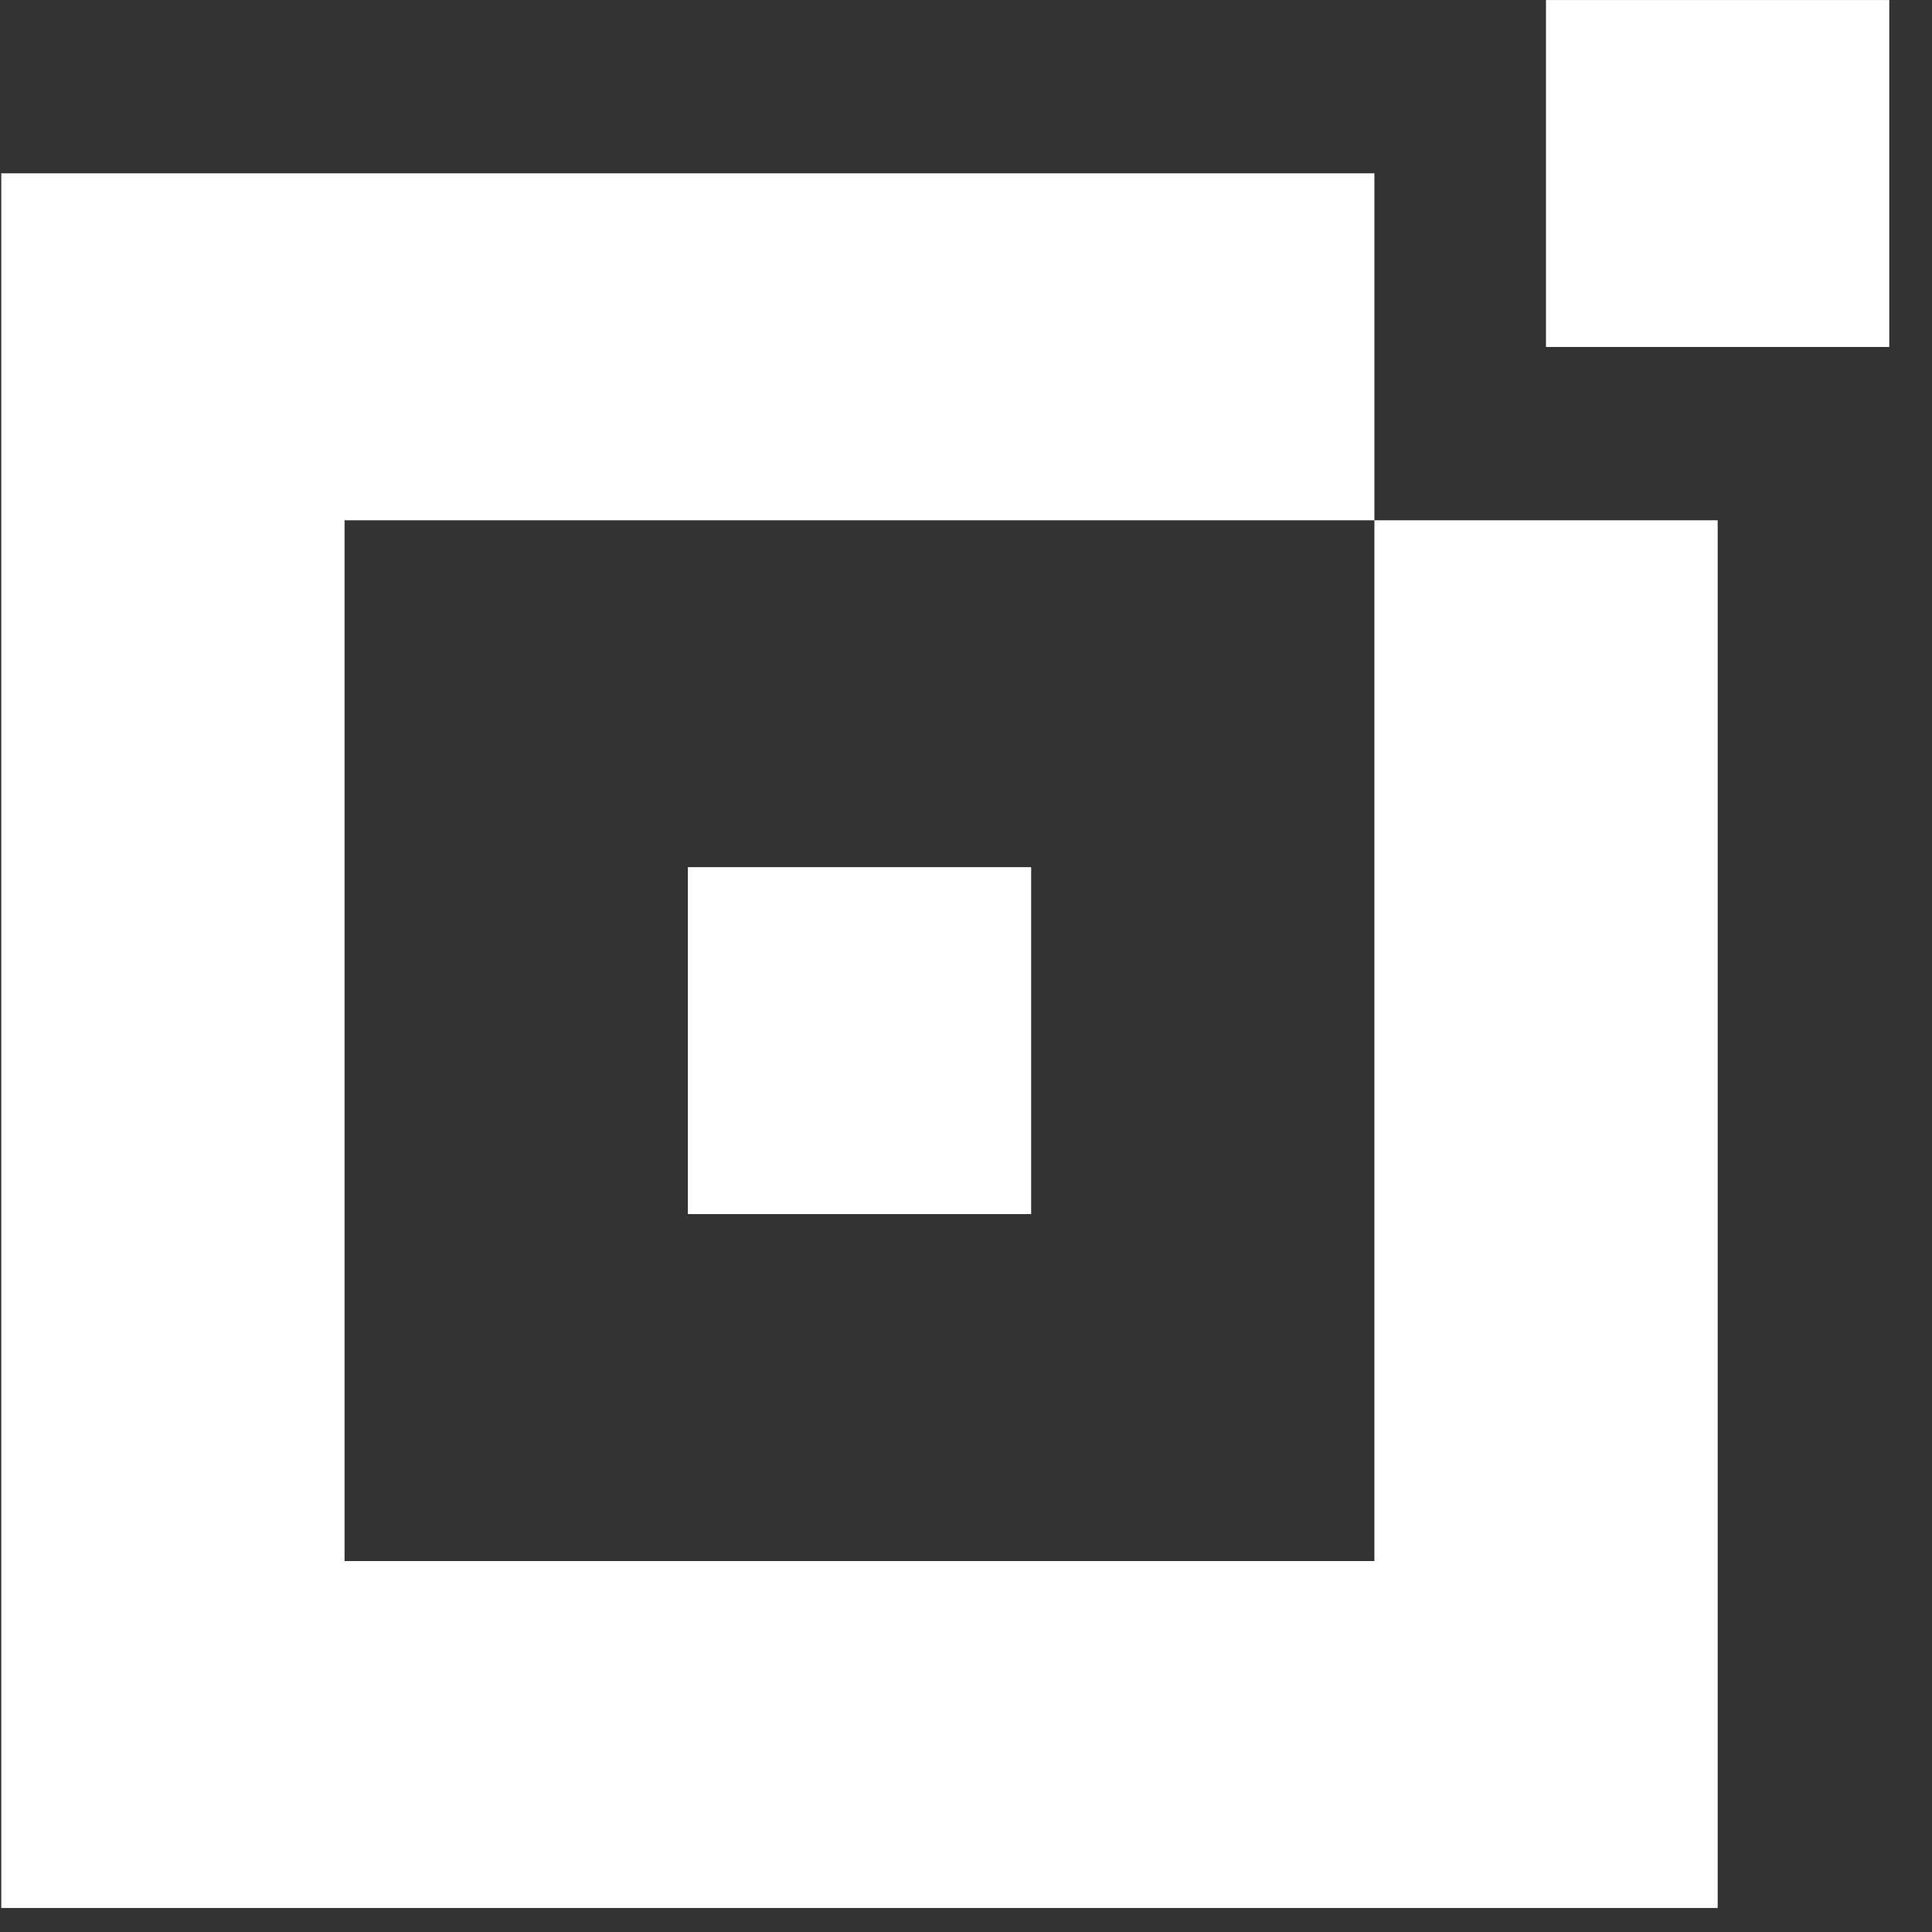 <svg width="44" height="44" viewBox="0 0 44 44" fill="none" xmlns="http://www.w3.org/2000/svg">
<rect x="0" y="0" width="44" height="44" fill="#333333" stroke="none"/>
<path d="M43.027 0.001L35.209 0.001V7.902H43.027V0.001Z" fill="white"/>
<path d="M23.484 19.749H15.666V27.65H23.484V19.749Z" fill="white"/>
<path fill-rule="evenodd" clip-rule="evenodd" d="M0.029 3.947L0.029 43.453H39.119V11.849H31.301V3.947H0.029ZM7.847 11.849H31.301V35.552H7.847V11.849Z" fill="white"/>
</svg>
